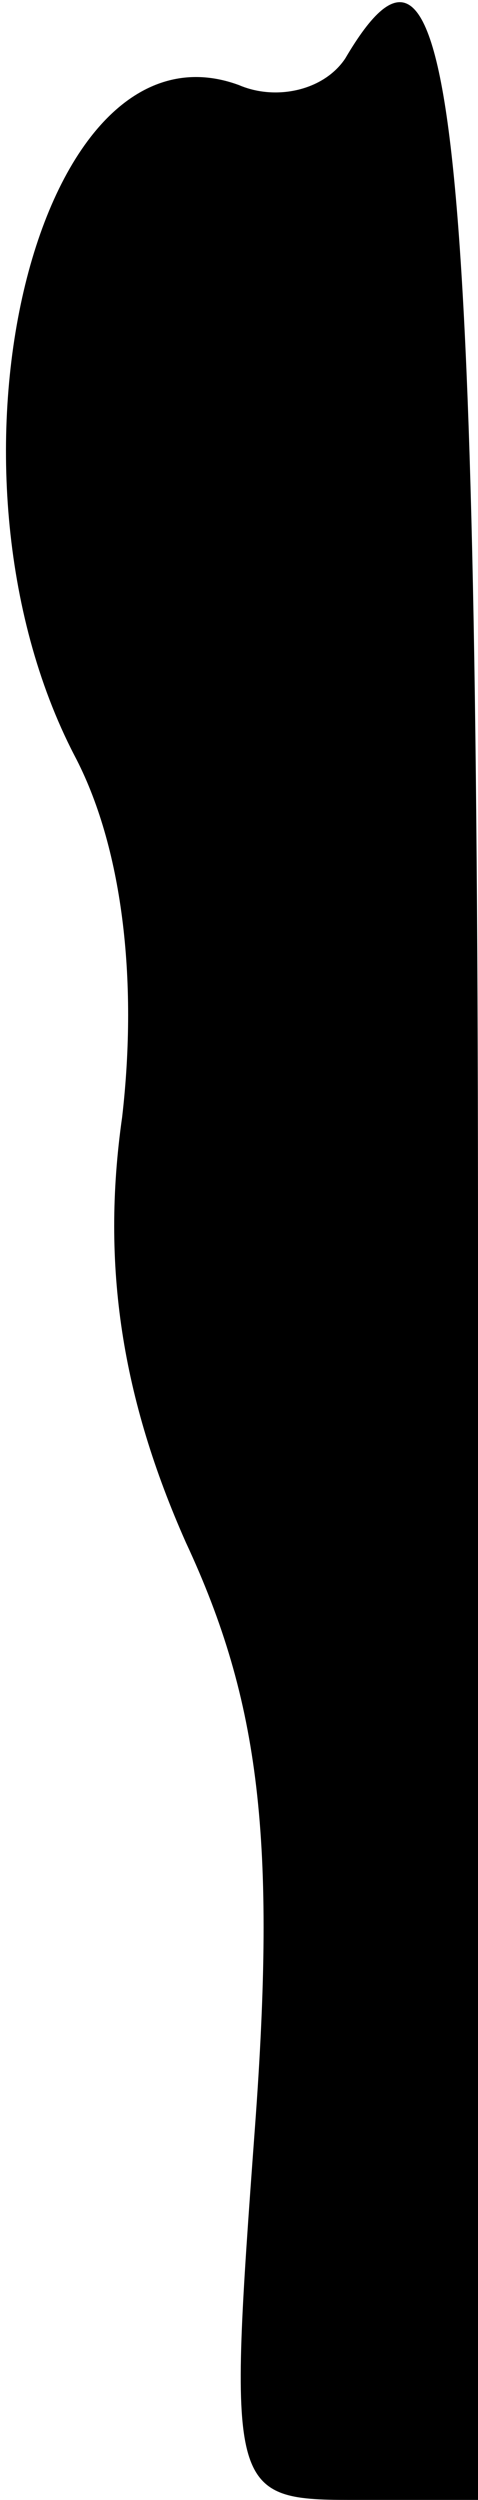 <?xml version="1.0" standalone="no"?>
<!DOCTYPE svg PUBLIC "-//W3C//DTD SVG 20010904//EN"
 "http://www.w3.org/TR/2001/REC-SVG-20010904/DTD/svg10.dtd">
<svg version="1.0" xmlns="http://www.w3.org/2000/svg"
 width="9pt" height="47pt" viewBox="0 0 9 47"
 preserveAspectRatio="xMidYMid meet">
<g transform="translate(0,47) scale(0.1,-0.1)"
fill="#000000" stroke="none">
<path fill="#000000" stroke="none" d="M65 459 c-4 -6 -13 -8 -20 -5 -38 14
-59 -72 -31 -126 9 -17 12 -42 9 -68 -4 -28 0 -53 12 -80 14 -30 17 -56 13
-110 -5 -68 -5 -70 18 -70 l24 0 0 235 c0 217 -5 258 -25 224z"/>
</g>
</svg>
